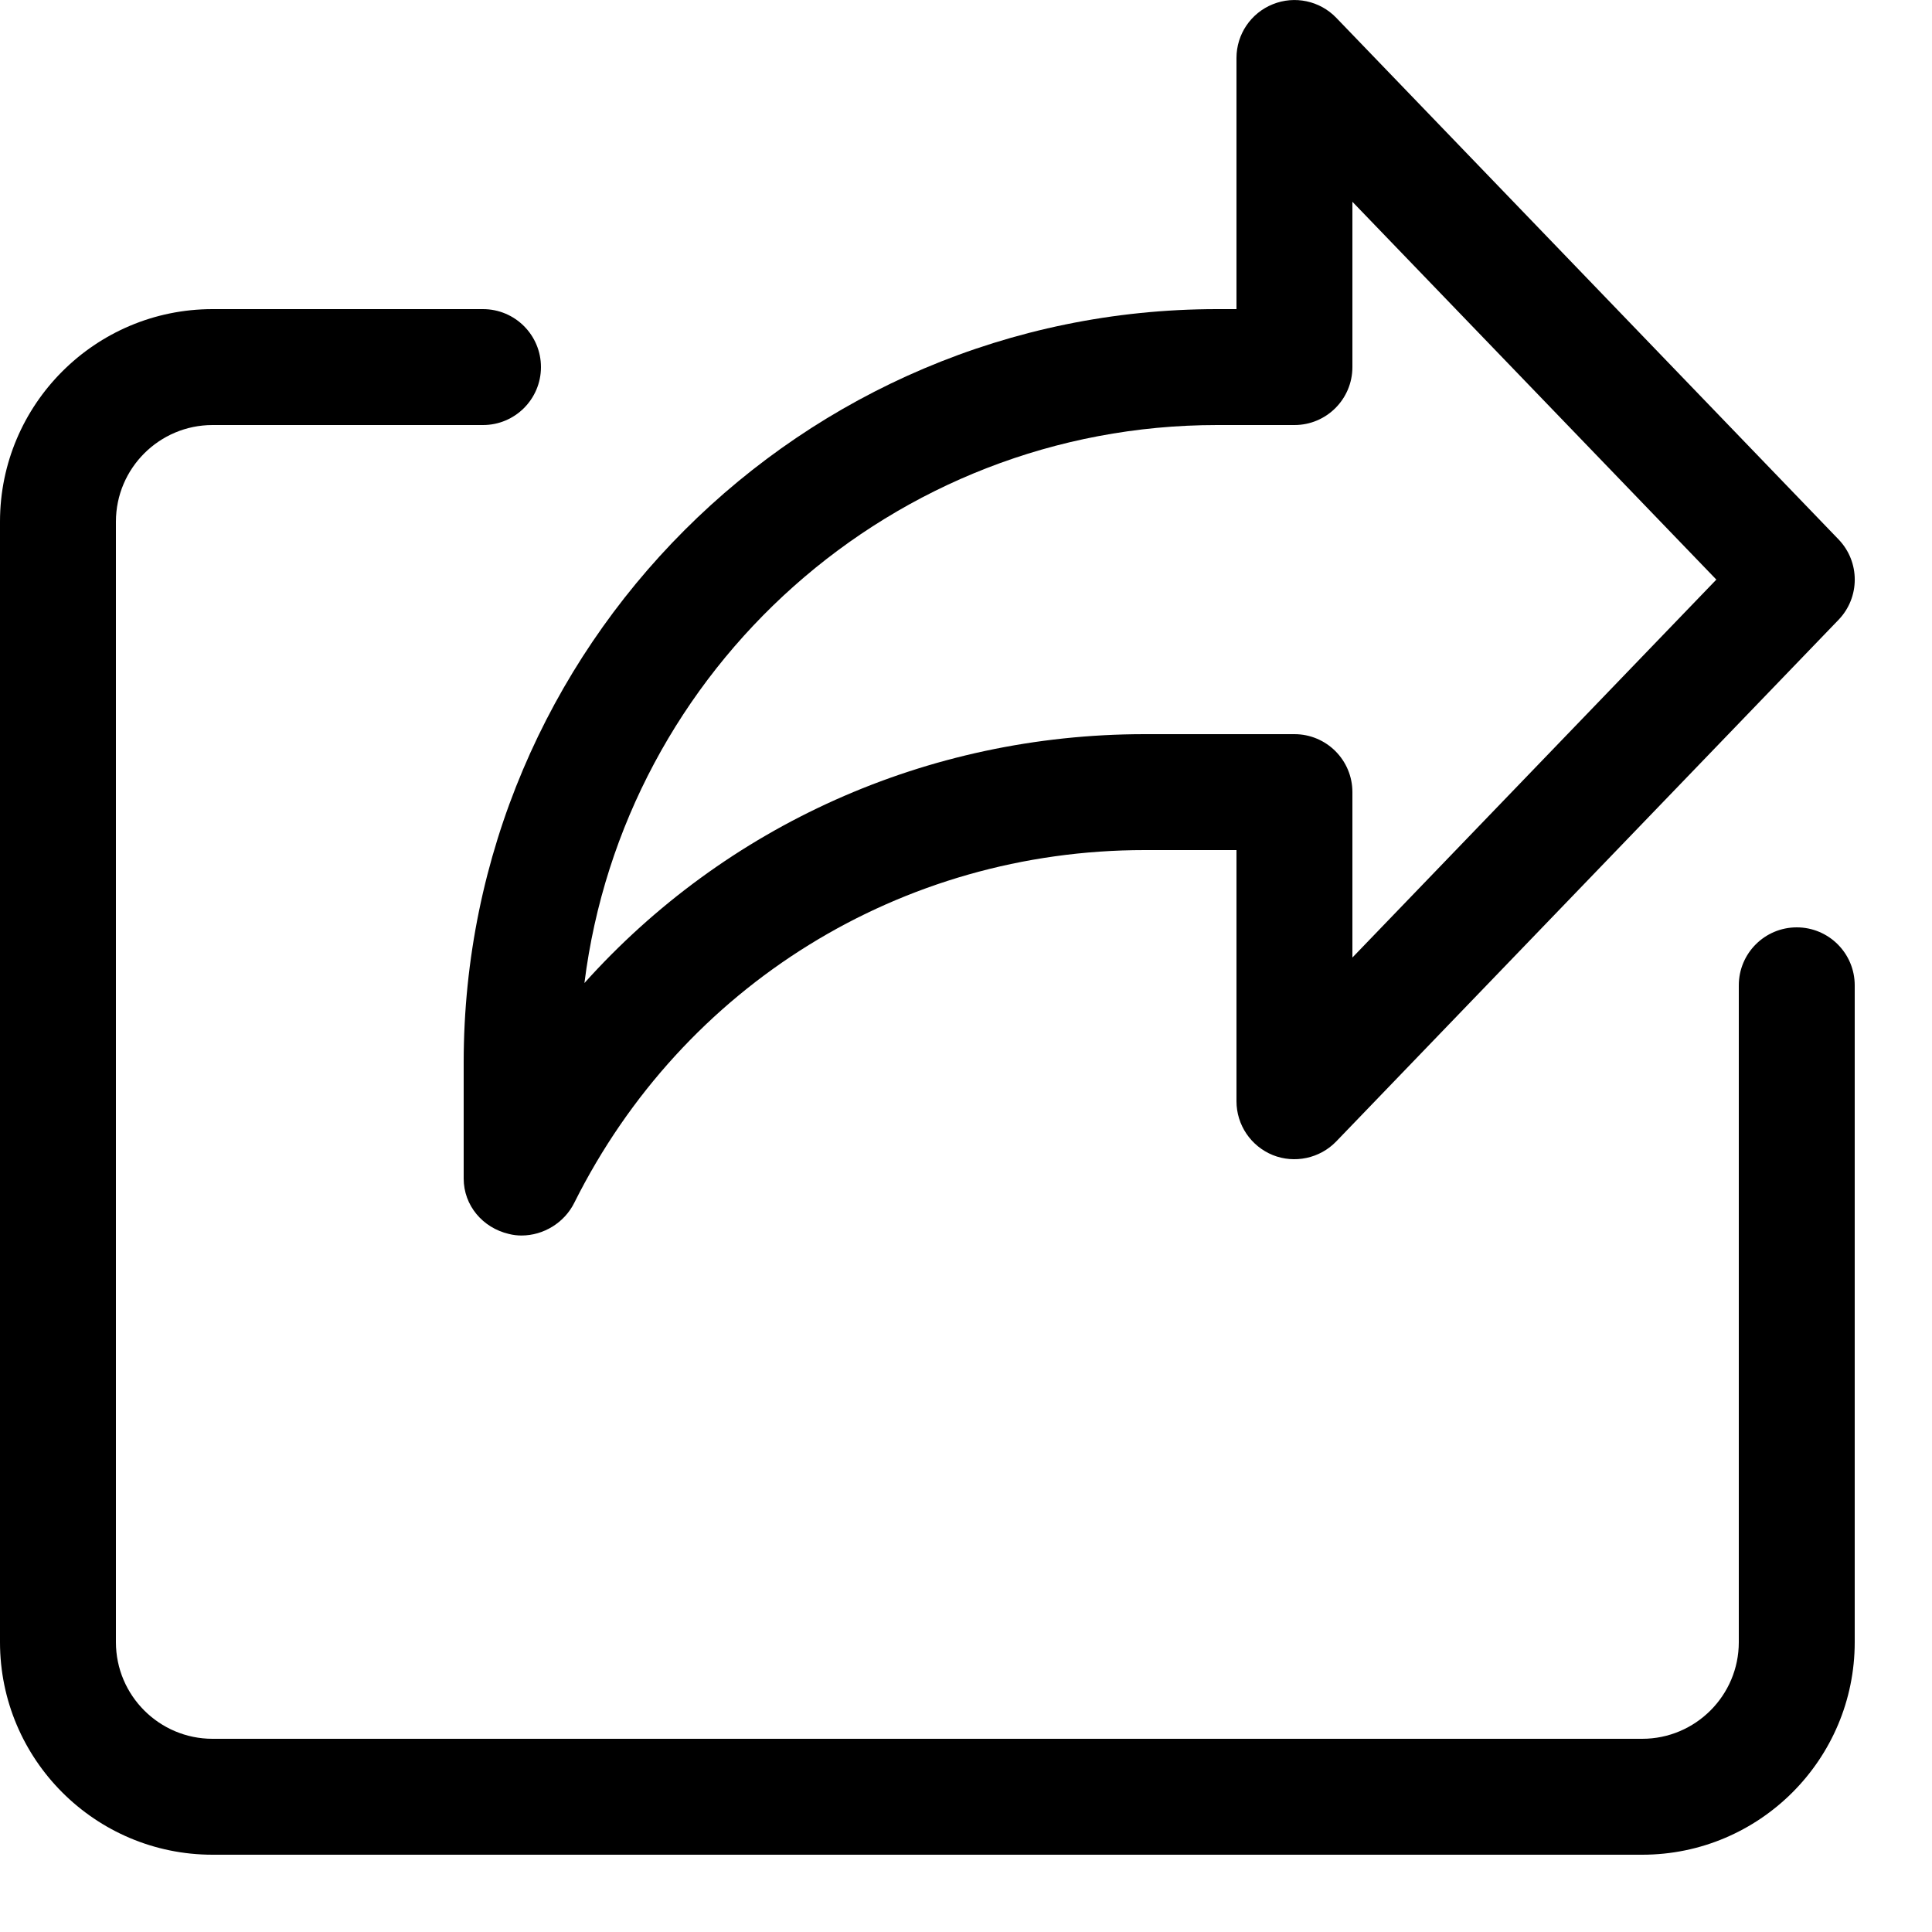 <?xml version="1.0" encoding="UTF-8"?>
<svg width="16px" height="16px" viewBox="0 0 16 16" version="1.1" xmlns="http://www.w3.org/2000/svg" xmlns:xlink="http://www.w3.org/1999/xlink">
    <title>share(2)</title>
    <g id="Page-1" stroke="none" stroke-width="1" fill="none" fill-rule="evenodd">
        <g id="Search-Result-Detail" transform="translate(-1466, -896)" fill="#000000" fill-rule="nonzero">
            <g id="Group-14" transform="translate(1466, 893)">
                <g id="share(2)" transform="translate(0, 3)">
                    <path d="M13.6,15.36 L1.76,15.36 C0.789,15.36 0,14.571 0,13.6 L0,4.32 C0,3.349 0.789,2.56 1.76,2.56 L4,2.56 C4.265,2.56 4.48,2.775 4.48,3.04 C4.48,3.305 4.265,3.52 4,3.52 L1.76,3.52 C1.319,3.52 0.96,3.879 0.96,4.32 L0.96,13.6 C0.96,14.041 1.319,14.4 1.76,14.4 L13.6,14.4 C14.041,14.4 14.4,14.041 14.4,13.6 L14.4,8.16 C14.4,7.895 14.615,7.68 14.88,7.68 C15.145,7.68 15.36,7.895 15.36,8.16 L15.36,13.6 C15.36,14.571 14.571,15.36 13.6,15.36 L13.6,15.36 Z" id="Path"></path>
                    <path d="M4.319,10.232 C4.284,10.232 4.249,10.228 4.214,10.219 C3.997,10.168 3.84,9.983 3.84,9.76 L3.84,8.8 C3.84,5.36 6.639,2.56 10.08,2.56 L10.24,2.56 L10.24,0.48 C10.24,0.284 10.359,0.108 10.541,0.035 C10.722,-0.038 10.93,0.006 11.066,0.147 L15.226,4.467 C15.405,4.653 15.405,4.947 15.226,5.133 L11.066,9.453 C10.93,9.594 10.721,9.638 10.541,9.566 C10.359,9.492 10.24,9.316 10.24,9.12 L10.24,7.04 L9.48,7.04 C7.466,7.04 5.657,8.159 4.757,9.959 C4.675,10.126 4.501,10.232 4.319,10.232 L4.319,10.232 Z M10.08,3.52 C7.392,3.52 5.166,5.539 4.84,8.141 C6.004,6.843 7.672,6.08 9.48,6.08 L10.72,6.08 C10.985,6.08 11.2,6.295 11.2,6.56 L11.2,7.93 L14.214,4.8 L11.2,1.671 L11.2,3.04 C11.2,3.305 10.985,3.52 10.72,3.52 L10.08,3.52 Z" id="Shape"></path>
                </g>
            </g>
        </g>
    </g>
</svg>